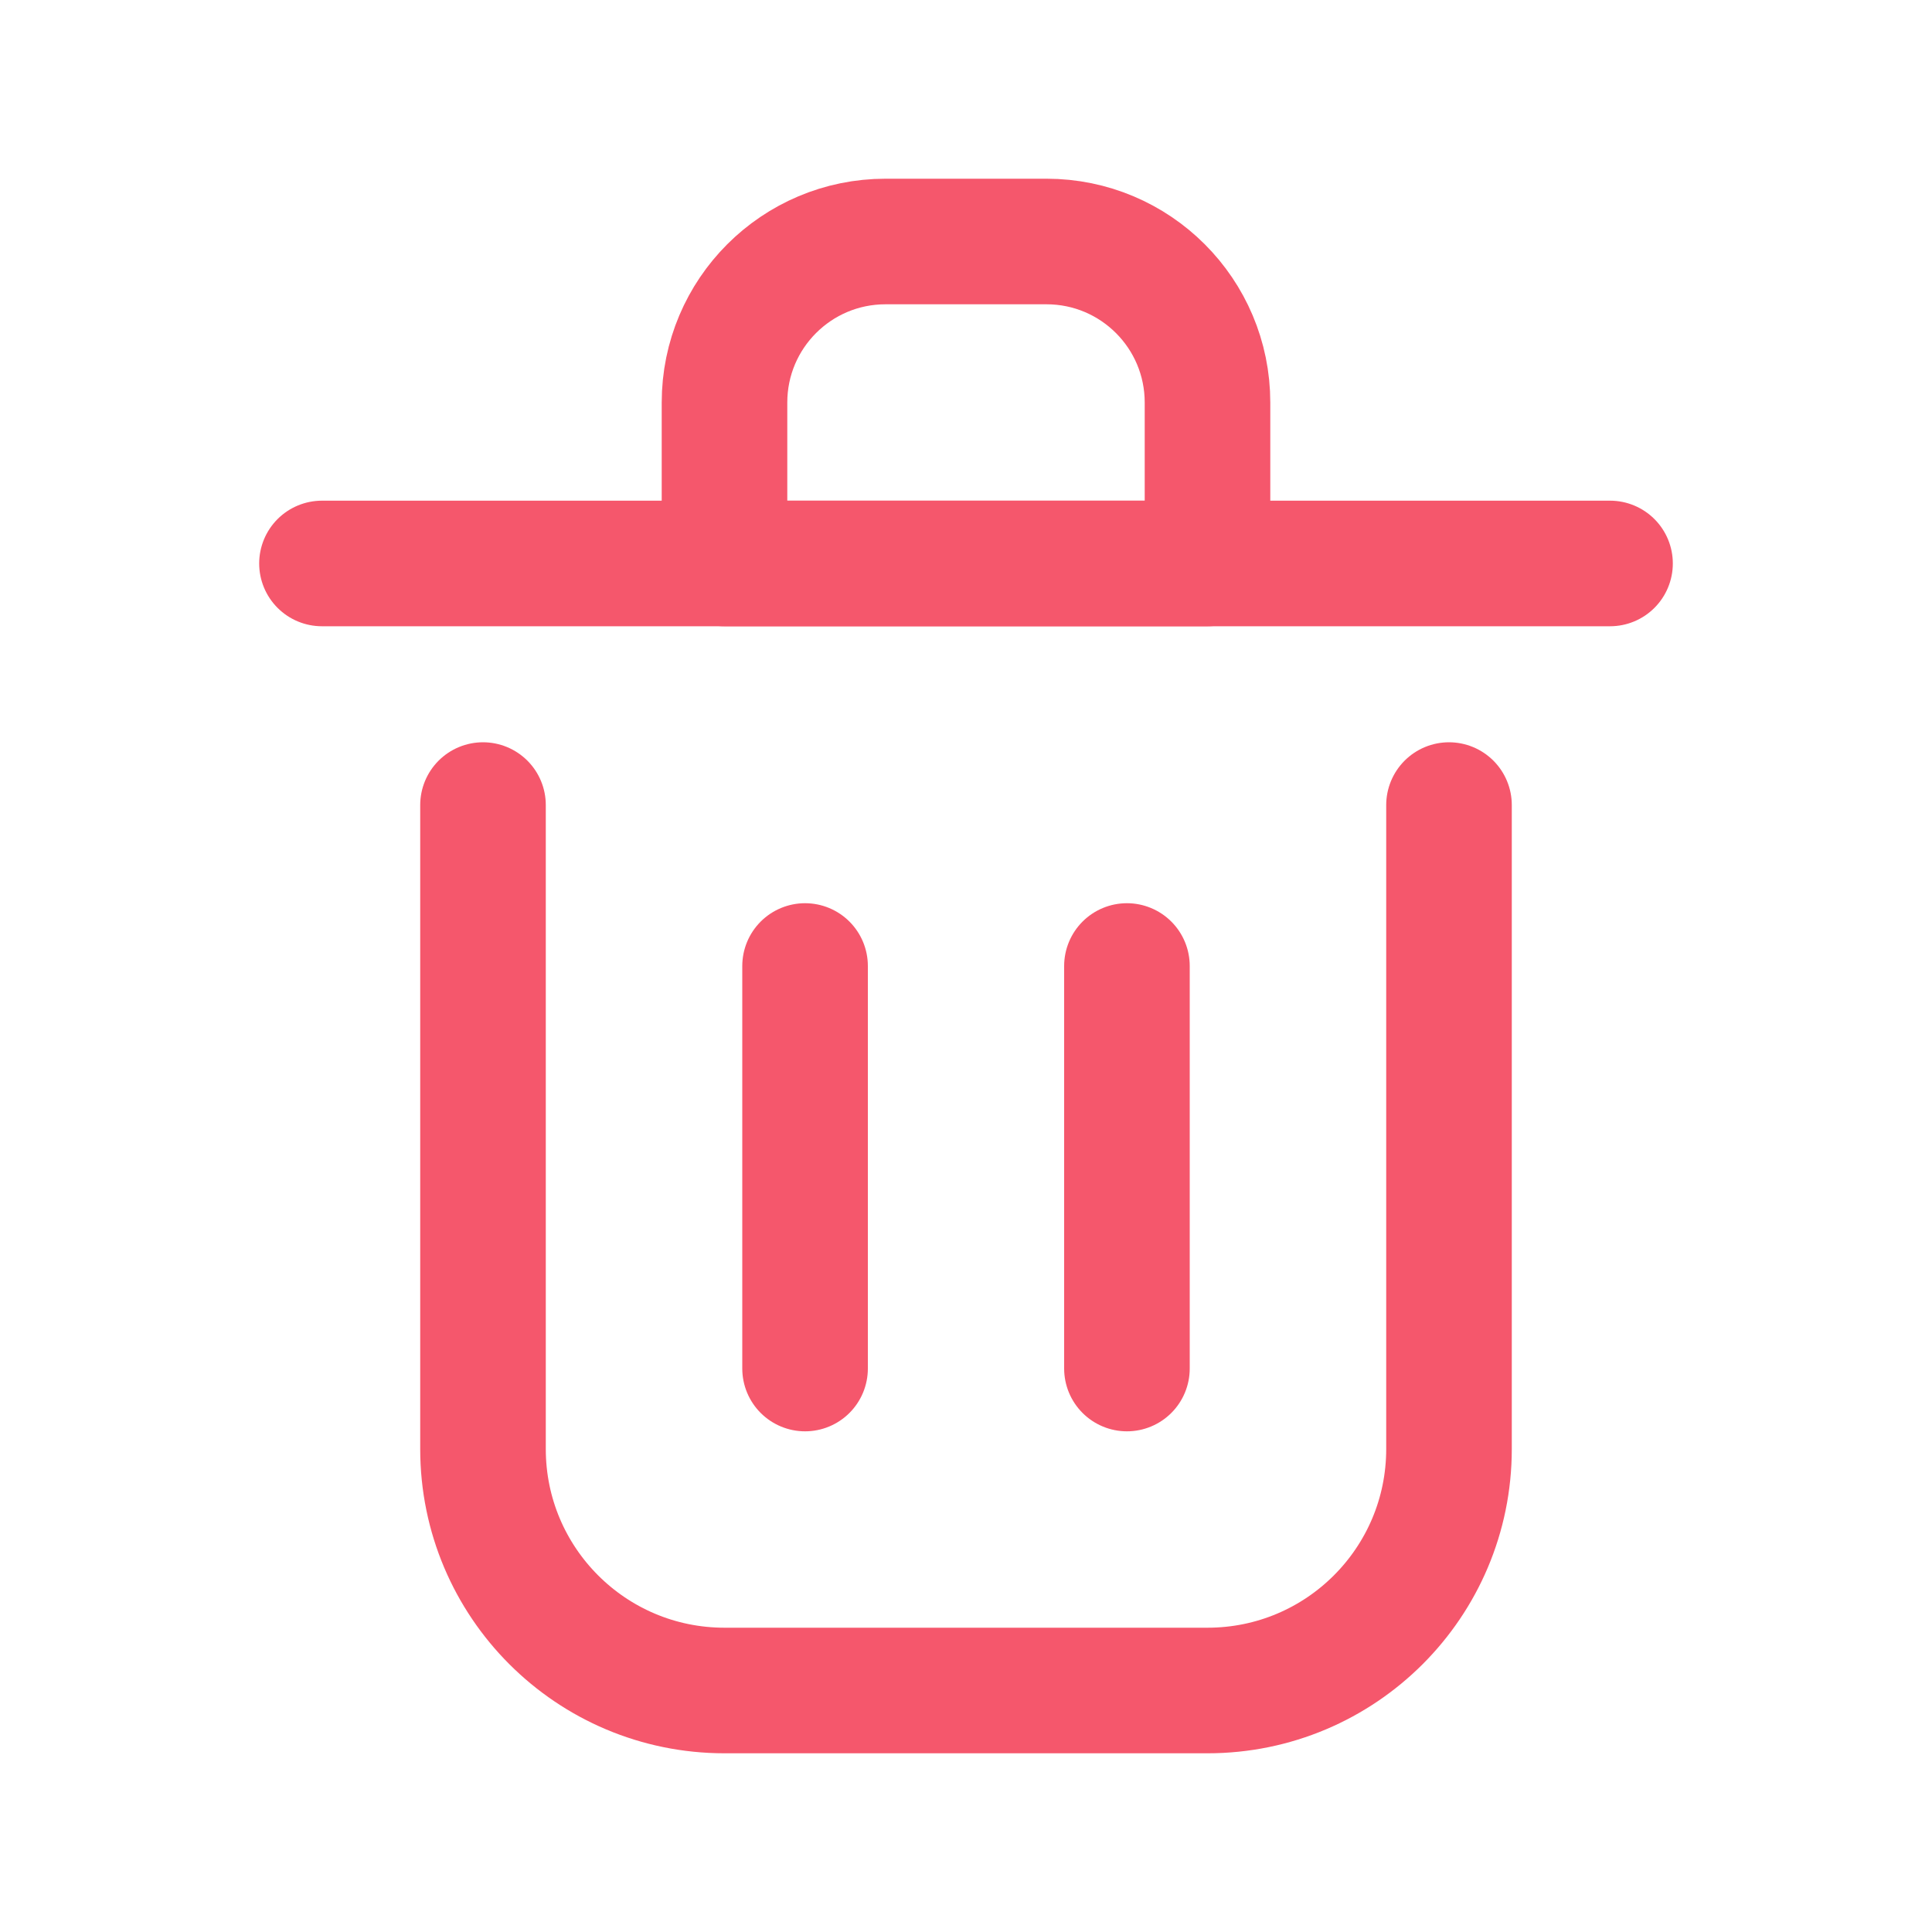 <svg width="20" height="20" viewBox="0 0 20 20" fill="none" xmlns="http://www.w3.org/2000/svg">
<path d="M8.334 10V14.167" stroke="#F5576C" stroke-width="1.3" stroke-linecap="round" stroke-linejoin="round"/>
<path d="M11.666 10V14.167" stroke="#F5576C" stroke-width="1.3" stroke-linecap="round" stroke-linejoin="round"/>
<path d="M3.333 5.833H16.667" stroke="#F5576C" stroke-width="1.3" stroke-linecap="round" stroke-linejoin="round"/>
<path d="M5 8.334V15C5 16.381 6.119 17.5 7.5 17.5H12.5C13.881 17.5 15 16.381 15 15V8.334" stroke="#F5576C" stroke-width="1.3" stroke-linecap="round" stroke-linejoin="round"/>
<path d="M7.5 4.167C7.5 3.246 8.246 2.5 9.167 2.5H10.833C11.754 2.5 12.5 3.246 12.5 4.167V5.833H7.5V4.167Z" stroke="#F5576C" stroke-width="1.3" stroke-linecap="round" stroke-linejoin="round"/>
</svg>
